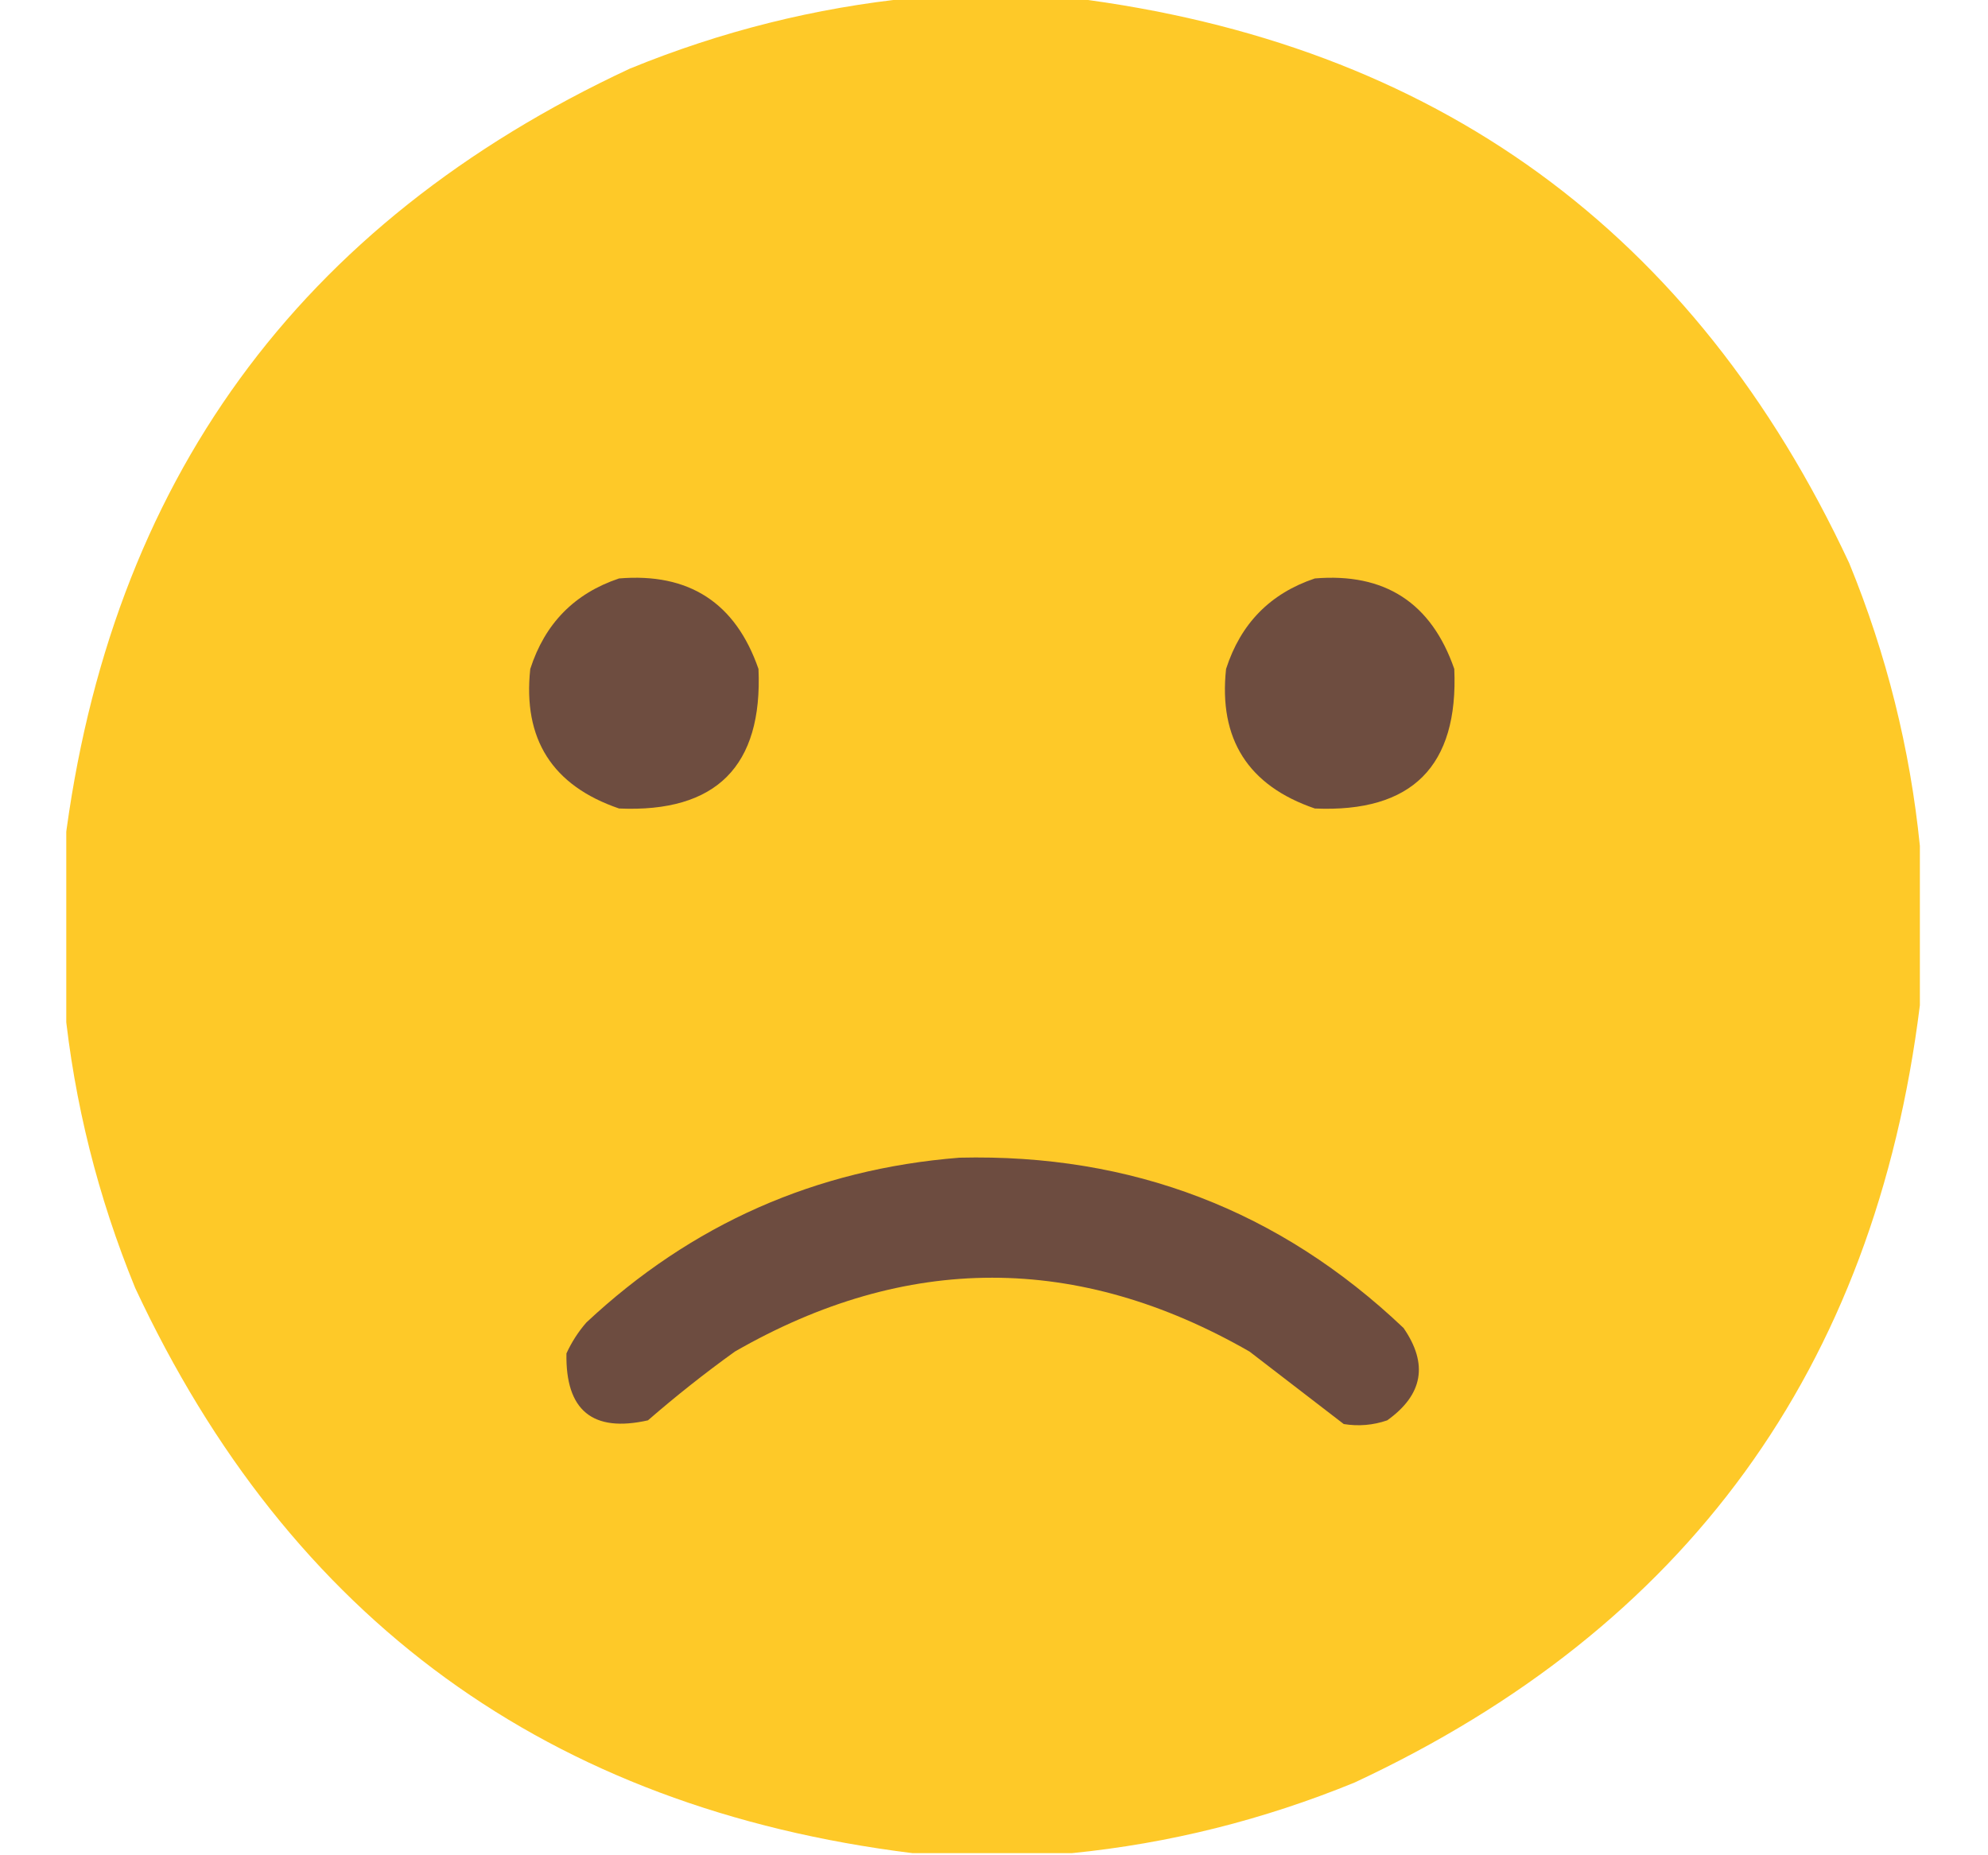 <svg width="15" height="14" viewBox="0 0 15 14" fill="none" xmlns="http://www.w3.org/2000/svg">
<g clip-path="url(#clip0_1155_131767)">
<path opacity="0.995" fill-rule="evenodd" clip-rule="evenodd" d="M6.885 -0.016C7.286 -0.016 7.687 -0.016 8.088 -0.016C10.831 0.326 12.786 1.748 13.953 4.25C14.235 4.939 14.412 5.65 14.486 6.383C14.486 6.784 14.486 7.185 14.486 7.586C14.145 10.329 12.723 12.284 10.221 13.451C9.532 13.733 8.821 13.911 8.088 13.984C7.687 13.984 7.286 13.984 6.885 13.984C4.142 13.643 2.187 12.221 1.02 9.719C0.738 9.03 0.56 8.319 0.486 7.586C0.486 7.185 0.486 6.784 0.486 6.383C0.828 3.64 2.25 1.685 4.752 0.518C5.441 0.236 6.152 0.058 6.885 -0.016Z" fill="#FEC928"/>
<path fill-rule="evenodd" clip-rule="evenodd" d="M4.671 4.365C5.199 4.321 5.55 4.549 5.723 5.048C5.755 5.782 5.404 6.133 4.671 6.101C4.168 5.929 3.944 5.578 4.001 5.048C4.111 4.706 4.334 4.478 4.671 4.365Z" fill="#6E4D40"/>
<path fill-rule="evenodd" clip-rule="evenodd" d="M9.921 4.365C10.449 4.321 10.8 4.549 10.973 5.048C11.005 5.782 10.654 6.133 9.921 6.101C9.418 5.929 9.194 5.578 9.251 5.048C9.361 4.706 9.584 4.478 9.921 4.365Z" fill="#6E4D40"/>
<path fill-rule="evenodd" clip-rule="evenodd" d="M7.24 8.736C8.538 8.705 9.655 9.133 10.59 10.021C10.778 10.293 10.737 10.525 10.467 10.718C10.36 10.755 10.25 10.764 10.139 10.746C9.902 10.563 9.665 10.381 9.428 10.199C8.133 9.456 6.838 9.456 5.545 10.199C5.318 10.362 5.1 10.535 4.889 10.718C4.471 10.812 4.266 10.643 4.274 10.213C4.313 10.128 4.363 10.05 4.424 9.98C5.218 9.237 6.156 8.822 7.24 8.736Z" fill="#6D4C40"/>
</g>
<defs>
<clipPath id="clip0_1155_131767">
<rect width="14" height="14" fill="white" transform="translate(0.5)"/>
</clipPath>
</defs>
</svg>
